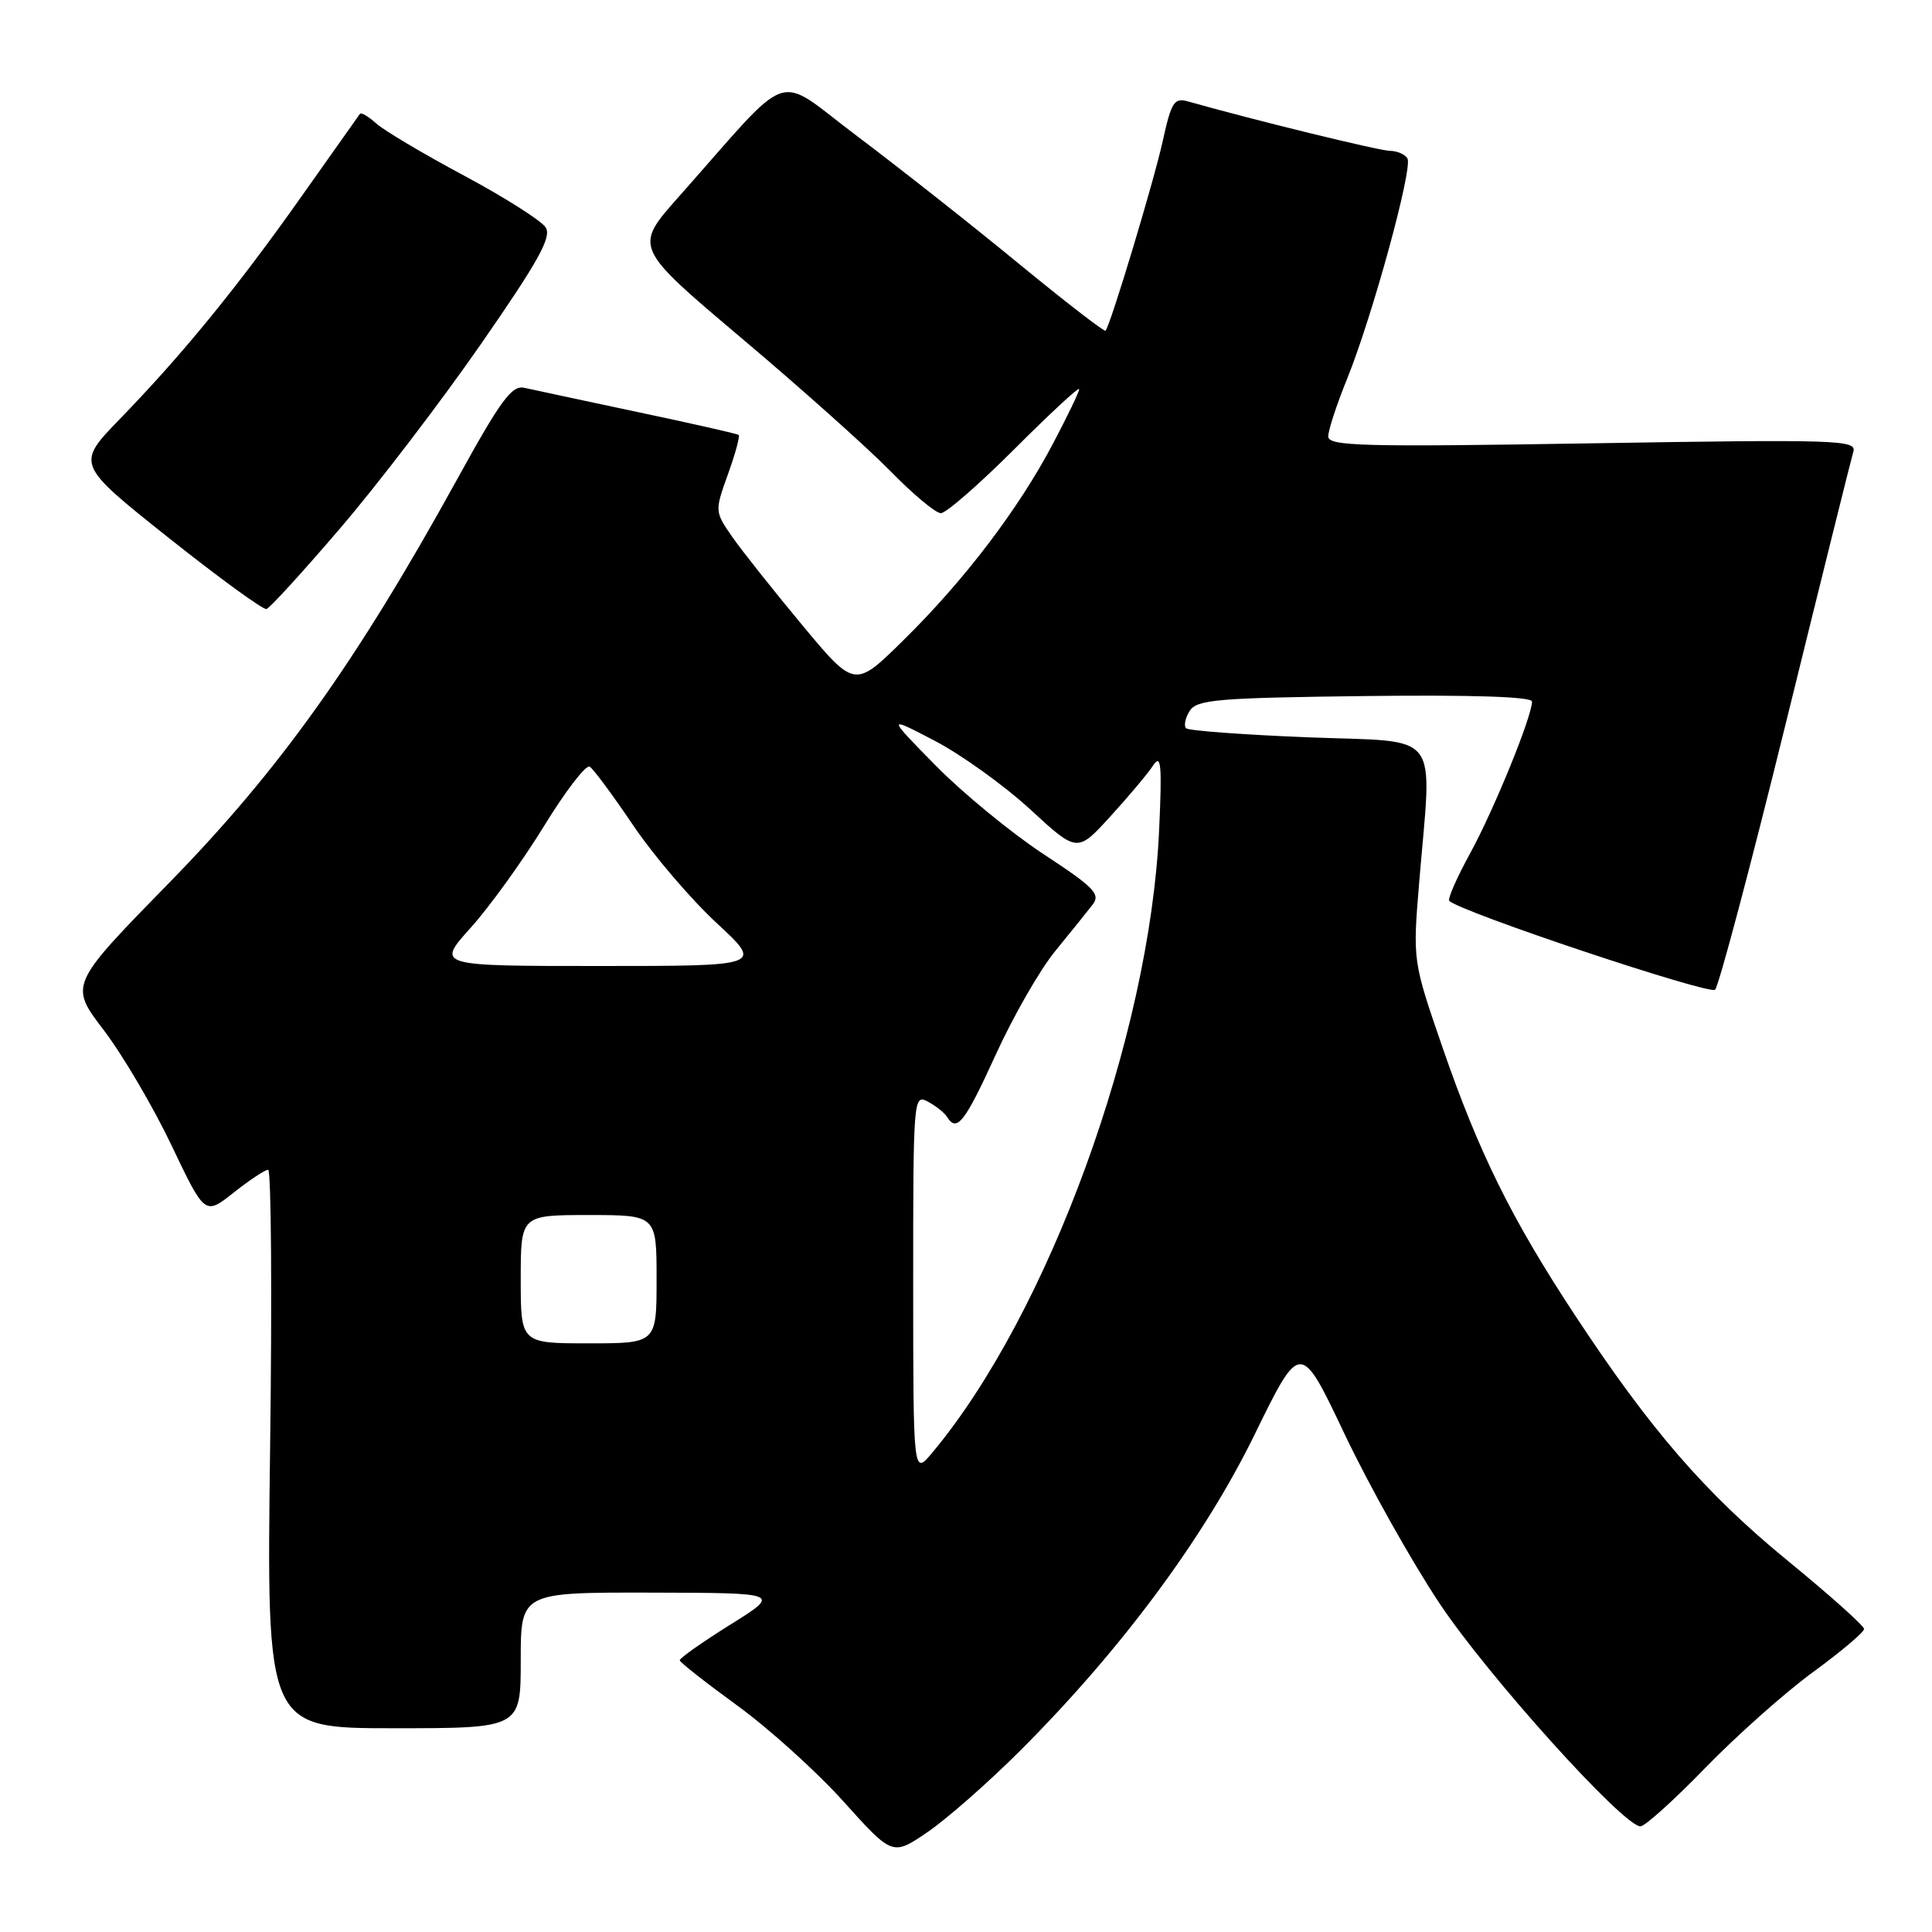 <?xml version="1.0" encoding="UTF-8" standalone="no"?>
<!DOCTYPE svg PUBLIC "-//W3C//DTD SVG 1.1//EN" "http://www.w3.org/Graphics/SVG/1.1/DTD/svg11.dtd" >
<svg xmlns="http://www.w3.org/2000/svg" xmlns:xlink="http://www.w3.org/1999/xlink" version="1.1" viewBox="0 0 256 256">
 <g >
 <path fill="currentColor"
d=" M 135.08 232.07 C 148.48 218.70 159.53 203.82 166.24 190.09 C 172.31 177.68 172.31 177.68 178.16 190.01 C 181.38 196.79 187.03 206.87 190.72 212.42 C 197.09 222.01 215.10 242.00 217.37 242.00 C 217.96 242.00 221.83 238.51 225.97 234.24 C 230.11 229.98 236.54 224.26 240.25 221.55 C 243.96 218.84 247.00 216.27 247.00 215.85 C 247.00 215.43 242.46 211.37 236.90 206.82 C 225.99 197.89 218.70 189.48 208.67 174.24 C 200.28 161.50 195.95 152.73 191.13 138.76 C 187.19 127.32 187.19 127.32 188.05 116.91 C 189.75 96.42 191.25 98.40 173.38 97.70 C 164.79 97.36 157.49 96.82 157.16 96.50 C 156.84 96.17 157.05 95.14 157.64 94.20 C 158.59 92.70 161.28 92.47 180.86 92.23 C 195.08 92.06 203.00 92.32 203.00 92.96 C 203.00 94.94 197.92 107.39 194.79 113.09 C 193.03 116.30 191.79 119.12 192.04 119.37 C 193.55 120.86 226.53 131.87 227.26 131.14 C 227.75 130.65 231.96 114.78 236.62 95.88 C 241.27 76.97 245.31 60.75 245.58 59.83 C 246.04 58.30 243.42 58.21 211.04 58.74 C 180.49 59.24 176.00 59.12 176.00 57.83 C 176.00 57.01 177.11 53.61 178.47 50.27 C 181.82 42.03 187.25 22.21 186.49 20.99 C 186.16 20.44 185.12 20.00 184.19 19.99 C 182.81 19.99 166.14 15.91 157.42 13.44 C 155.58 12.92 155.21 13.52 154.07 18.68 C 152.88 24.08 147.14 43.10 146.49 43.82 C 146.33 44.00 141.09 39.94 134.85 34.82 C 128.61 29.69 119.04 22.15 113.59 18.05 C 102.41 9.67 105.40 8.65 89.88 26.14 C 84.00 32.77 84.00 32.77 98.25 44.80 C 106.09 51.41 114.96 59.34 117.97 62.41 C 120.97 65.49 123.99 68.00 124.67 68.00 C 125.36 68.00 129.76 64.16 134.46 59.46 C 139.16 54.76 143.00 51.21 143.00 51.56 C 143.00 51.92 141.42 55.20 139.49 58.85 C 134.94 67.48 127.76 76.92 119.70 84.84 C 113.26 91.19 113.26 91.19 106.31 82.84 C 102.49 78.25 98.31 72.98 97.02 71.13 C 94.70 67.77 94.70 67.74 96.46 62.83 C 97.44 60.12 98.07 57.78 97.87 57.63 C 97.67 57.47 91.65 56.11 84.50 54.60 C 77.35 53.08 70.60 51.64 69.50 51.39 C 67.82 51.00 66.37 52.98 60.50 63.64 C 47.24 87.71 36.97 102.10 22.44 116.95 C 9.18 130.51 9.18 130.51 13.75 136.50 C 16.26 139.80 20.30 146.67 22.73 151.77 C 27.15 161.05 27.15 161.05 30.97 158.02 C 33.07 156.36 35.12 155.00 35.53 155.00 C 35.94 155.00 36.06 171.65 35.79 192.00 C 35.31 229.00 35.31 229.00 52.15 229.00 C 69.00 229.00 69.00 229.00 69.00 220.00 C 69.00 211.00 69.00 211.00 86.25 211.03 C 103.50 211.07 103.50 211.07 96.76 215.28 C 93.05 217.60 90.04 219.72 90.07 220.00 C 90.10 220.28 93.54 222.97 97.70 226.00 C 101.87 229.03 108.20 234.74 111.77 238.71 C 118.26 245.92 118.26 245.92 122.88 242.78 C 125.42 241.05 130.91 236.23 135.08 232.07 Z  M 45.09 69.98 C 50.03 64.22 58.40 53.26 63.70 45.63 C 71.34 34.62 73.12 31.42 72.31 30.14 C 71.75 29.25 66.88 26.16 61.49 23.27 C 56.10 20.39 50.85 17.27 49.84 16.35 C 48.82 15.43 47.85 14.86 47.69 15.09 C 47.52 15.32 44.05 20.22 39.97 26.00 C 31.46 38.05 24.21 46.93 15.90 55.50 C 10.08 61.50 10.08 61.50 22.29 71.22 C 29.01 76.56 34.87 80.83 35.31 80.70 C 35.76 80.57 40.16 75.74 45.09 69.98 Z  M 121.00 170.21 C 121.00 145.48 121.04 144.95 122.94 145.97 C 124.01 146.54 125.17 147.46 125.50 148.01 C 126.79 150.08 127.84 148.73 131.94 139.75 C 134.26 134.66 137.81 128.47 139.84 126.00 C 141.86 123.53 144.08 120.77 144.77 119.88 C 145.86 118.48 145.00 117.59 138.26 113.17 C 133.99 110.36 127.58 105.09 124.00 101.46 C 117.50 94.84 117.50 94.84 123.88 98.17 C 127.38 100.00 133.06 104.08 136.50 107.24 C 142.74 112.99 142.74 112.99 147.12 108.19 C 149.53 105.55 152.08 102.52 152.78 101.45 C 153.85 99.82 153.99 101.23 153.59 110.00 C 152.35 137.27 138.95 174.04 123.52 192.50 C 121.01 195.50 121.01 195.50 121.00 170.21 Z  M 69.00 169.50 C 69.00 161.00 69.00 161.00 78.00 161.00 C 87.00 161.00 87.00 161.00 87.00 169.50 C 87.00 178.00 87.00 178.00 78.00 178.00 C 69.00 178.00 69.00 178.00 69.00 169.50 Z  M 62.37 122.93 C 64.88 120.14 69.25 114.08 72.09 109.45 C 74.93 104.82 77.65 101.28 78.14 101.59 C 78.63 101.89 81.22 105.39 83.90 109.36 C 86.58 113.33 91.55 119.15 94.94 122.29 C 101.11 128.00 101.11 128.00 79.46 128.00 C 57.81 128.00 57.81 128.00 62.37 122.93 Z "/>
</g>
</svg>